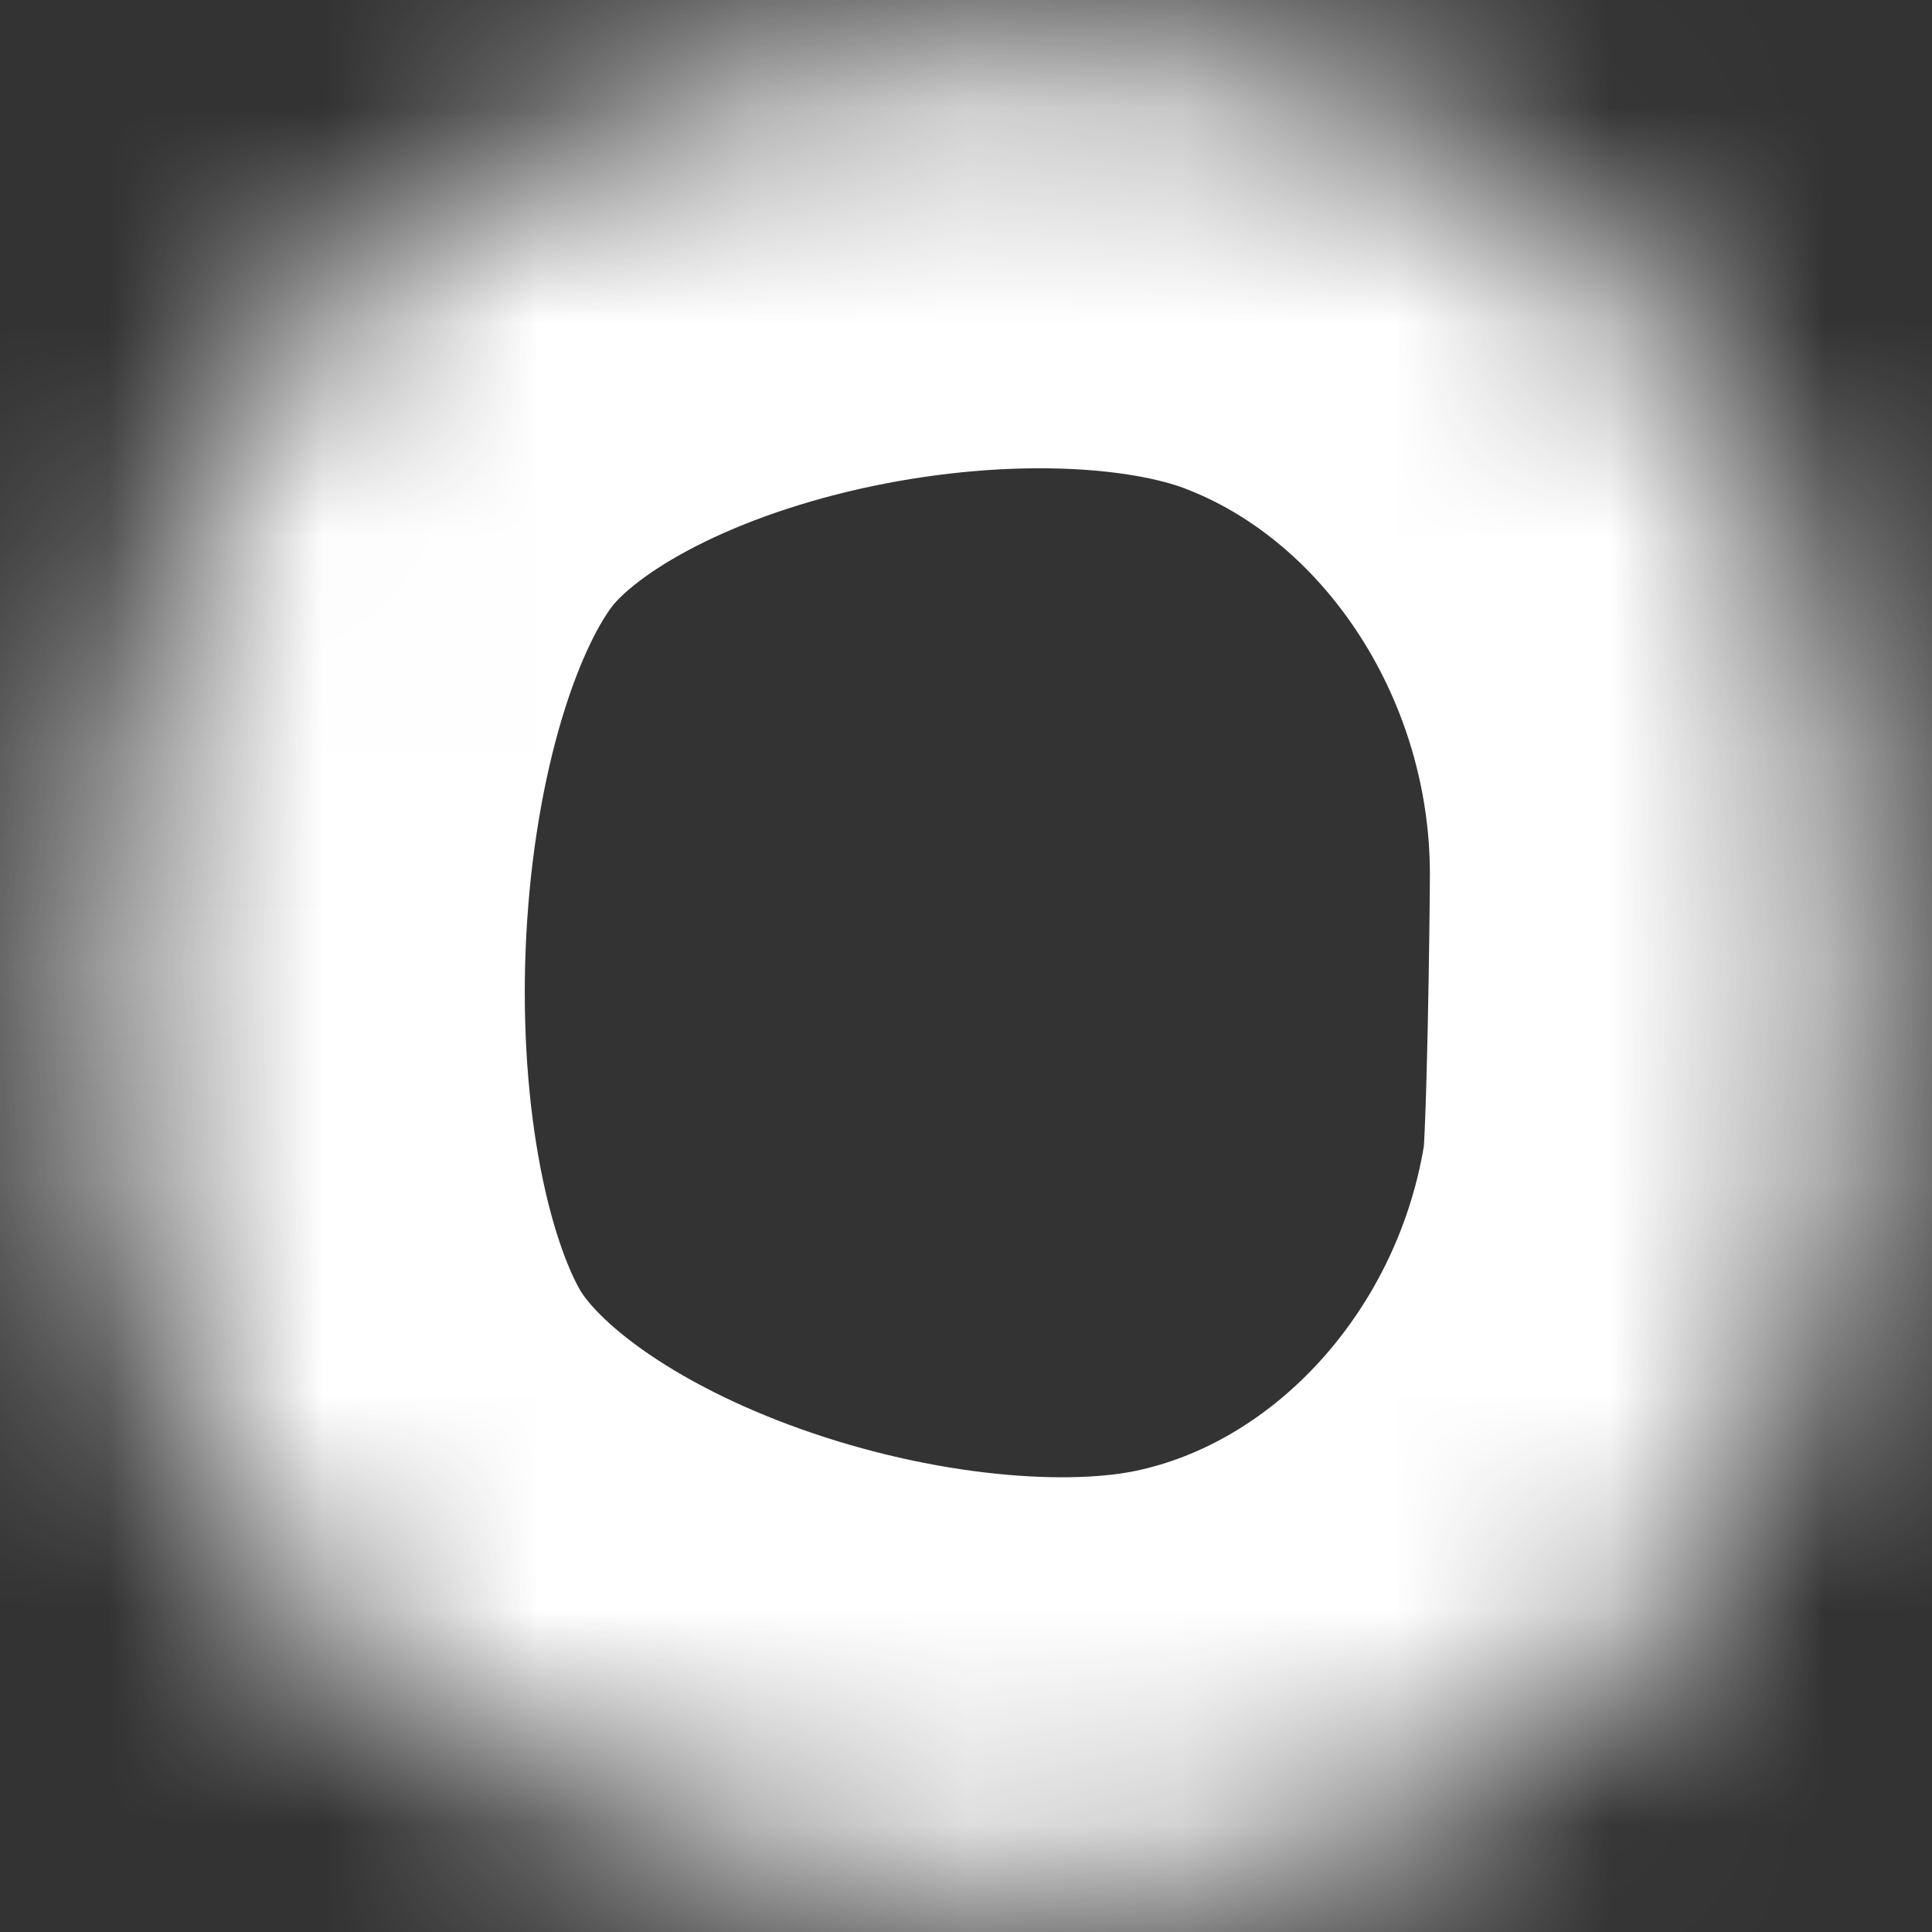 ﻿<?xml version="1.0" encoding="utf-8"?>
<svg version="1.1" xmlns:xlink="http://www.w3.org/1999/xlink" width="9px" height="9px" xmlns="http://www.w3.org/2000/svg">
  <rect width="100%" height="100%" fill="#333333" stroke="none"/>
  <defs>
    <mask fill="white" id="clip275">
      <path d="M 8.619 5.583  C 8.647 5.388  8.661 4.264  8.661 4.067  C 8.659 2.441  7.672 0.952  6.225 0.404  C 4.78 -0.143  2.246 0.342  1.272 1.598  C 0.298 2.854  0.171 5.598  0.96 6.992  C 1.748 8.386  4.197 9.126  5.702 8.809  C 7.202 8.494  8.387 7.184  8.619 5.583  Z " fill-rule="evenodd" />
    </mask>
  </defs>
  <g transform="matrix(1 0 0 1 -323 -11159 )">
    <path d="M 8.619 5.583  C 8.647 5.388  8.661 4.264  8.661 4.067  C 8.659 2.441  7.672 0.952  6.225 0.404  C 4.78 -0.143  2.246 0.342  1.272 1.598  C 0.298 2.854  0.171 5.598  0.96 6.992  C 1.748 8.386  4.197 9.126  5.702 8.809  C 7.202 8.494  8.387 7.184  8.619 5.583  Z " fill-rule="nonzero" fill="#ffffff" stroke="none" fill-opacity="0" transform="matrix(1 0 0 1 323 11159 )" />
    <path d="M 8.619 5.583  C 8.647 5.388  8.661 4.264  8.661 4.067  C 8.659 2.441  7.672 0.952  6.225 0.404  C 4.78 -0.143  2.246 0.342  1.272 1.598  C 0.298 2.854  0.171 5.598  0.96 6.992  C 1.748 8.386  4.197 9.126  5.702 8.809  C 7.202 8.494  8.387 7.184  8.619 5.583  Z " stroke-width="4" stroke="#ffffff" fill="none" transform="matrix(1 0 0 1 323 11159 )" mask="url(#clip275)" />
  </g>
</svg>